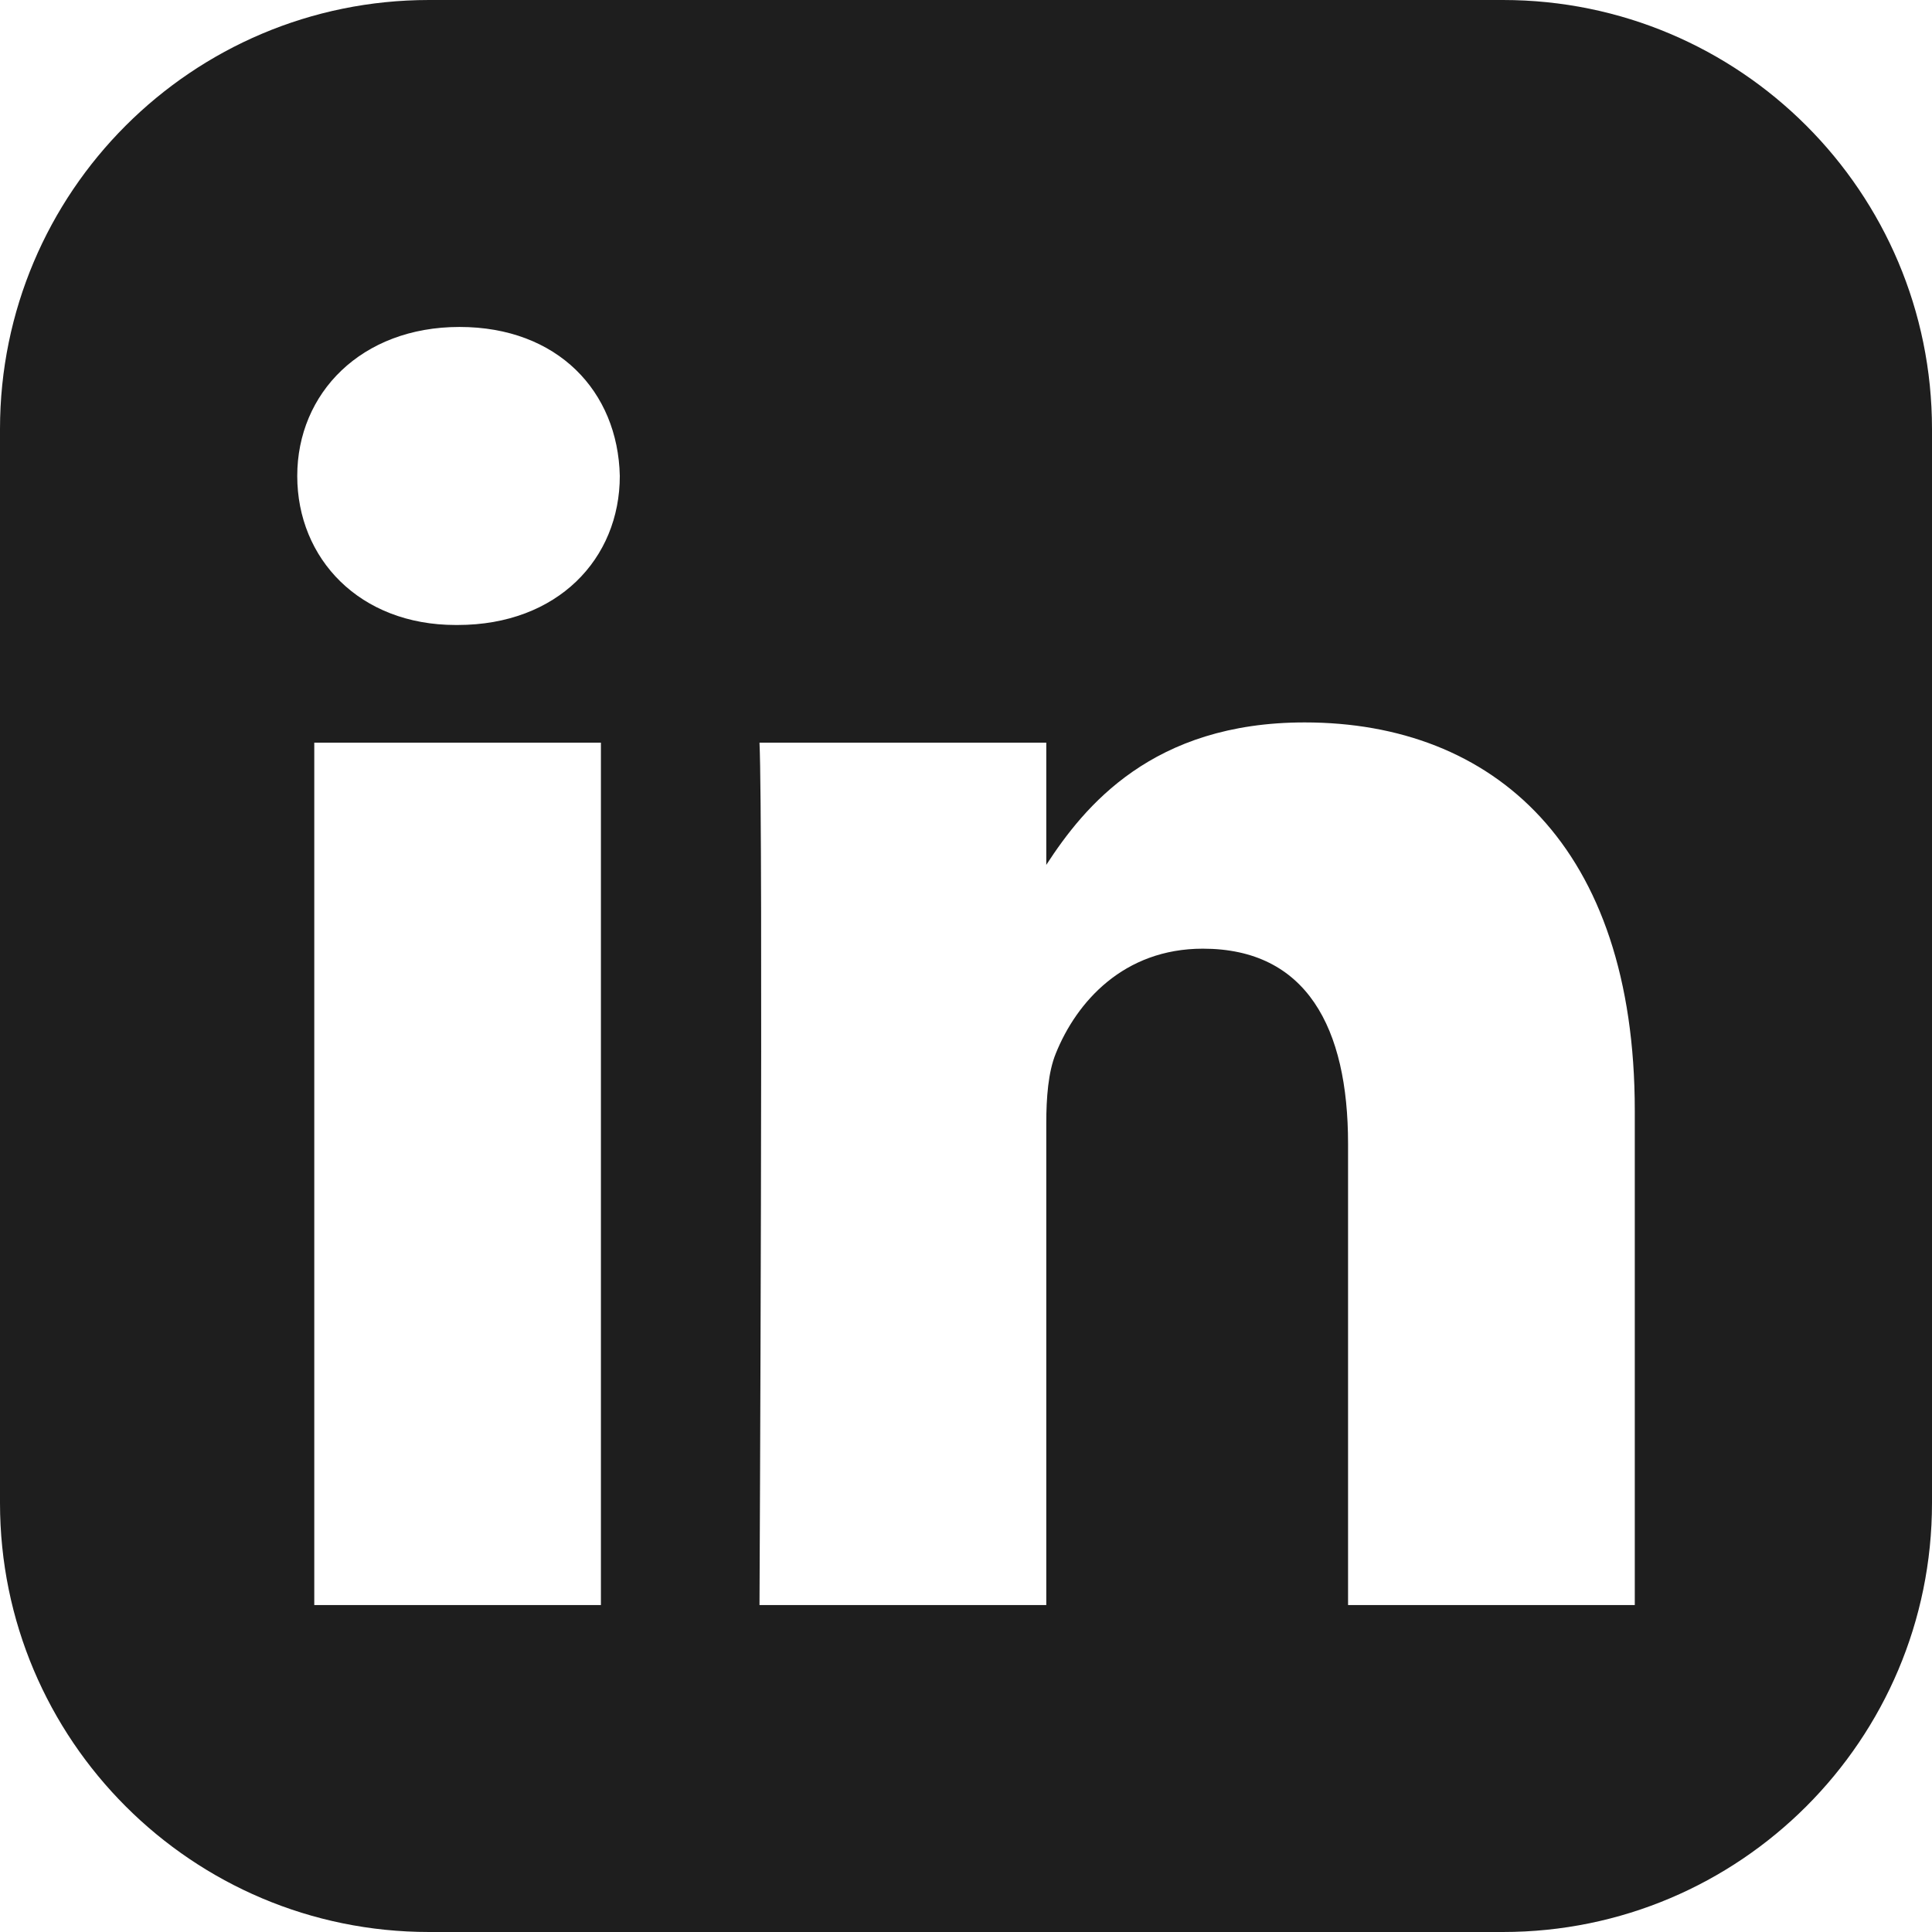 <?xml version="1.0" encoding="UTF-8"?>
<svg id="Layer_1" data-name="Layer 1" xmlns="http://www.w3.org/2000/svg" viewBox="0 0 716 716">
  <defs>
    <style>
      .cls-1 {
        fill: #1e1e1e;
      }

      .cls-1, .cls-2 {
        stroke-width: 0px;
      }

      .cls-2 {
        fill: none;
      }
    </style>
  </defs>
  <path class="cls-2" d="M483.51,267.74c-56.45,0-81.64,31.06-95.76,52.79h0v-45.29h-106.28c1.42,29.98,0,319.6,0,319.6h106.28v-178.49c0-9.58.73-19.07,3.52-25.9,7.69-19.12,25.14-38.86,54.51-38.86,38.46,0,53.81,29.32,53.81,72.26v170.99h106.26v-183.27c0-98.16-52.41-143.83-122.34-143.83Z"/>
  <path class="cls-2" d="M170.28,121.17c-36.36,0-60.13,23.85-60.13,55.21s23.1,55.24,58.73,55.24h.7c37.06,0,60.1-24.55,60.1-55.24-.7-31.36-23.04-55.21-59.41-55.21Z"/>
  <rect class="cls-2" x="116.47" y="275.24" width="106.23" height="319.6"/>
  <path class="cls-2" d="M0,557v159h159C71.19,716,0,644.81,0,557Z"/>
  <path class="cls-2" d="M557,0C644.81,0,716,71.19,716,159V0h-159Z"/>
  <path class="cls-2" d="M159,0H0v159C0,71.19,71.19,0,159,0Z"/>
  <path class="cls-2" d="M557,716h159v-159c0,87.81-71.19,159-159,159Z"/>
  <path class="cls-1" d="M557,0H159C71.19,0,0,71.19,0,159v398C0,644.81,71.19,716,159,716h398c87.81,0,159-71.19,159-159V159C716,71.19,644.81,0,557,0ZM222.7,594.83h-106.23v-319.6h106.23v319.6ZM169.59,231.62h-.7c-35.63,0-58.73-24.55-58.73-55.24s23.77-55.21,60.13-55.21,58.71,23.85,59.41,55.21c0,30.69-23.04,55.24-60.1,55.24ZM605.85,594.83h-106.26v-170.99c0-42.95-15.35-72.26-53.81-72.26-29.37,0-46.82,19.74-54.51,38.86-2.79,6.83-3.52,16.32-3.52,25.9v178.49h-106.28s1.42-289.61,0-319.6h106.28v45.29h0c14.12-21.73,39.32-52.79,95.76-52.79,69.93,0,122.34,45.67,122.34,143.83v183.27Z"/>
</svg>